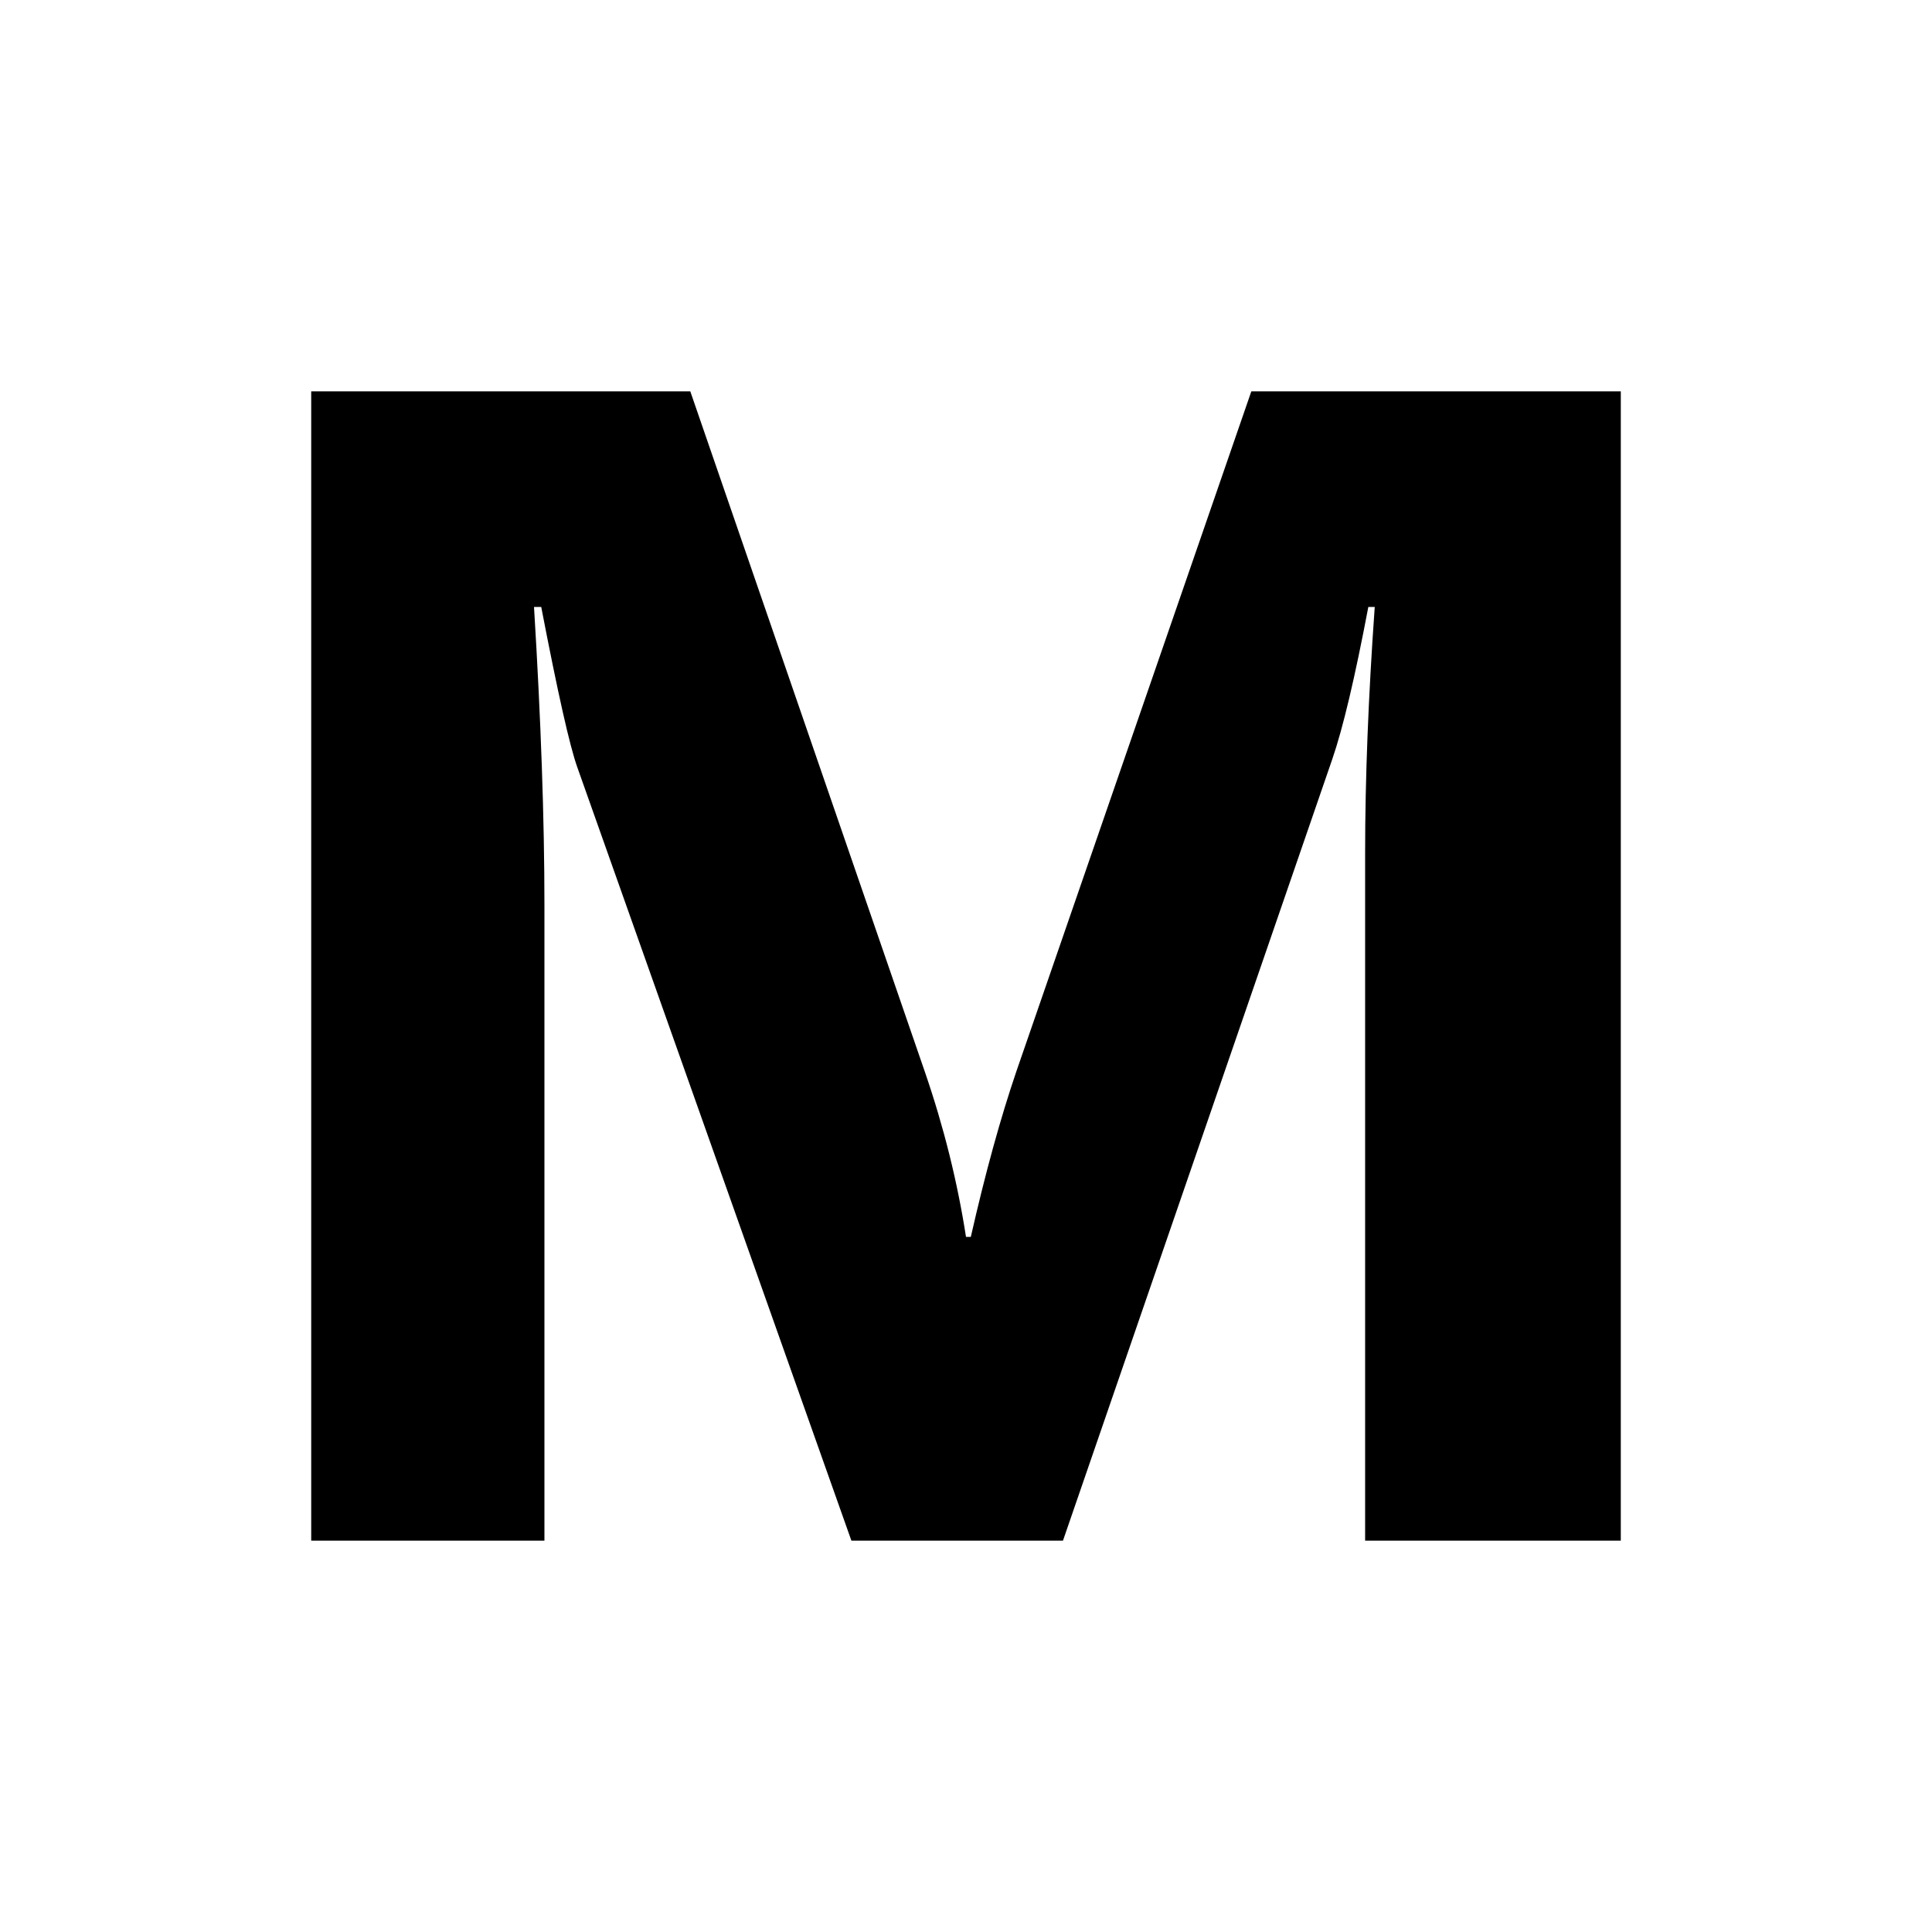 <?xml version="1.0" encoding="UTF-8" standalone="no"?>
<!-- Created with Inkscape (http://www.inkscape.org/) -->

<svg
   xmlns:dc="http://purl.org/dc/elements/1.1/"
   xmlns:cc="http://creativecommons.org/ns#"
   xmlns:rdf="http://www.w3.org/1999/02/22-rdf-syntax-ns#"
   xmlns:svg="http://www.w3.org/2000/svg"
   xmlns="http://www.w3.org/2000/svg"
   xmlns:sodipodi="http://sodipodi.sourceforge.net/DTD/sodipodi-0.dtd"
   xmlns:inkscape="http://www.inkscape.org/namespaces/inkscape"
   width="210mm"
   height="210mm"
   viewBox="0 0 210 210"
   version="1.1"
   id="svg8"
   sodipodi:docname="ic_lockmode_manual.svg"
   inkscape:version="0.92.3 (2405546, 2018-03-11)">
  <defs
     id="defs2" />
  <sodipodi:namedview
     id="base"
     pagecolor="#ffffff"
     bordercolor="#666666"
     borderopacity="1.0"
     inkscape:pageopacity="0.0"
     inkscape:pageshadow="2"
     inkscape:zoom="0.1767767"
     inkscape:cx="-717.15003"
     inkscape:cy="91.142492"
     inkscape:document-units="mm"
     inkscape:current-layer="layer1"
     showgrid="false"
     inkscape:snap-bbox="true"
     inkscape:bbox-nodes="true"
     inkscape:snap-bbox-edge-midpoints="false"
     inkscape:snap-bbox-midpoints="true"
     inkscape:bbox-paths="true"
     inkscape:snap-smooth-nodes="true"
     inkscape:snap-intersection-paths="true"
     inkscape:object-paths="false"
     inkscape:snap-object-midpoints="true"
     inkscape:window-width="1920"
     inkscape:window-height="1009"
     inkscape:window-x="-8"
     inkscape:window-y="-8"
     inkscape:window-maximized="1"
     showguides="false"
     inkscape:snap-nodes="true"
     inkscape:lockguides="true" />
  <g
     inkscape:label="レイヤー 1"
     inkscape:groupmode="layer"
     id="layer1"
     transform="translate(0,-87)">
    <g
       id="g839-8"
       transform="matrix(1.673,0,0,1.673,-117.245,165.44)" />
    <g
       id="g846-9-6"
       transform="matrix(0.831,0,0,0.831,65.046,55.663)">
      <g
         transform="translate(-44.96)"
         id="g839-8-7" />
    </g>
    <g
       aria-label="AUTO"
       id="text1938-9"
       style="font-size:56.865px;line-height:1.25;fill:#000000;fill-opacity:1;stroke:none;stroke-width:4.545;stroke-linejoin:round;stroke-miterlimit:4;stroke-dasharray:none;stroke-opacity:1;paint-order:stroke markers fill"
       transform="matrix(0.939,0,0,1.262,5.861,-73.703)" />
    <g
       aria-label="M"
       style="font-style:normal;font-variant:normal;font-weight:normal;font-stretch:normal;font-size:178.411px;line-height:1.25;font-family:'07YasashisaGothicBold';-inkscape-font-specification:'07YasashisaGothicBold';letter-spacing:0px;word-spacing:0px;fill:#000000;fill-opacity:1;stroke:none;stroke-width:2.091"
       id="text907">
      <path
         d="M 176.173,254.461 H 148.383 V 179.717 q 0,-12.109 1.045,-26.744 h -0.697 q -2.178,11.499 -3.92,16.552 l -29.271,84.937 H 92.543 L 62.749,170.395 q -1.22,-3.397 -3.92,-17.423 h -0.784 q 1.132,18.468 1.132,32.407 v 69.082 H 33.827 V 129.539 h 41.205 l 25.525,74.048 q 3.049,8.886 4.443,17.859 h 0.523 q 2.352,-10.367 4.966,-18.033 l 25.525,-73.873 h 40.16 z"
         style="font-style:normal;font-variant:normal;font-weight:bold;font-stretch:normal;font-family:'Segoe UI';-inkscape-font-specification:'Segoe UI Bold';stroke-width:2.091"
         id="path913" />
    </g>
  </g>
</svg>
